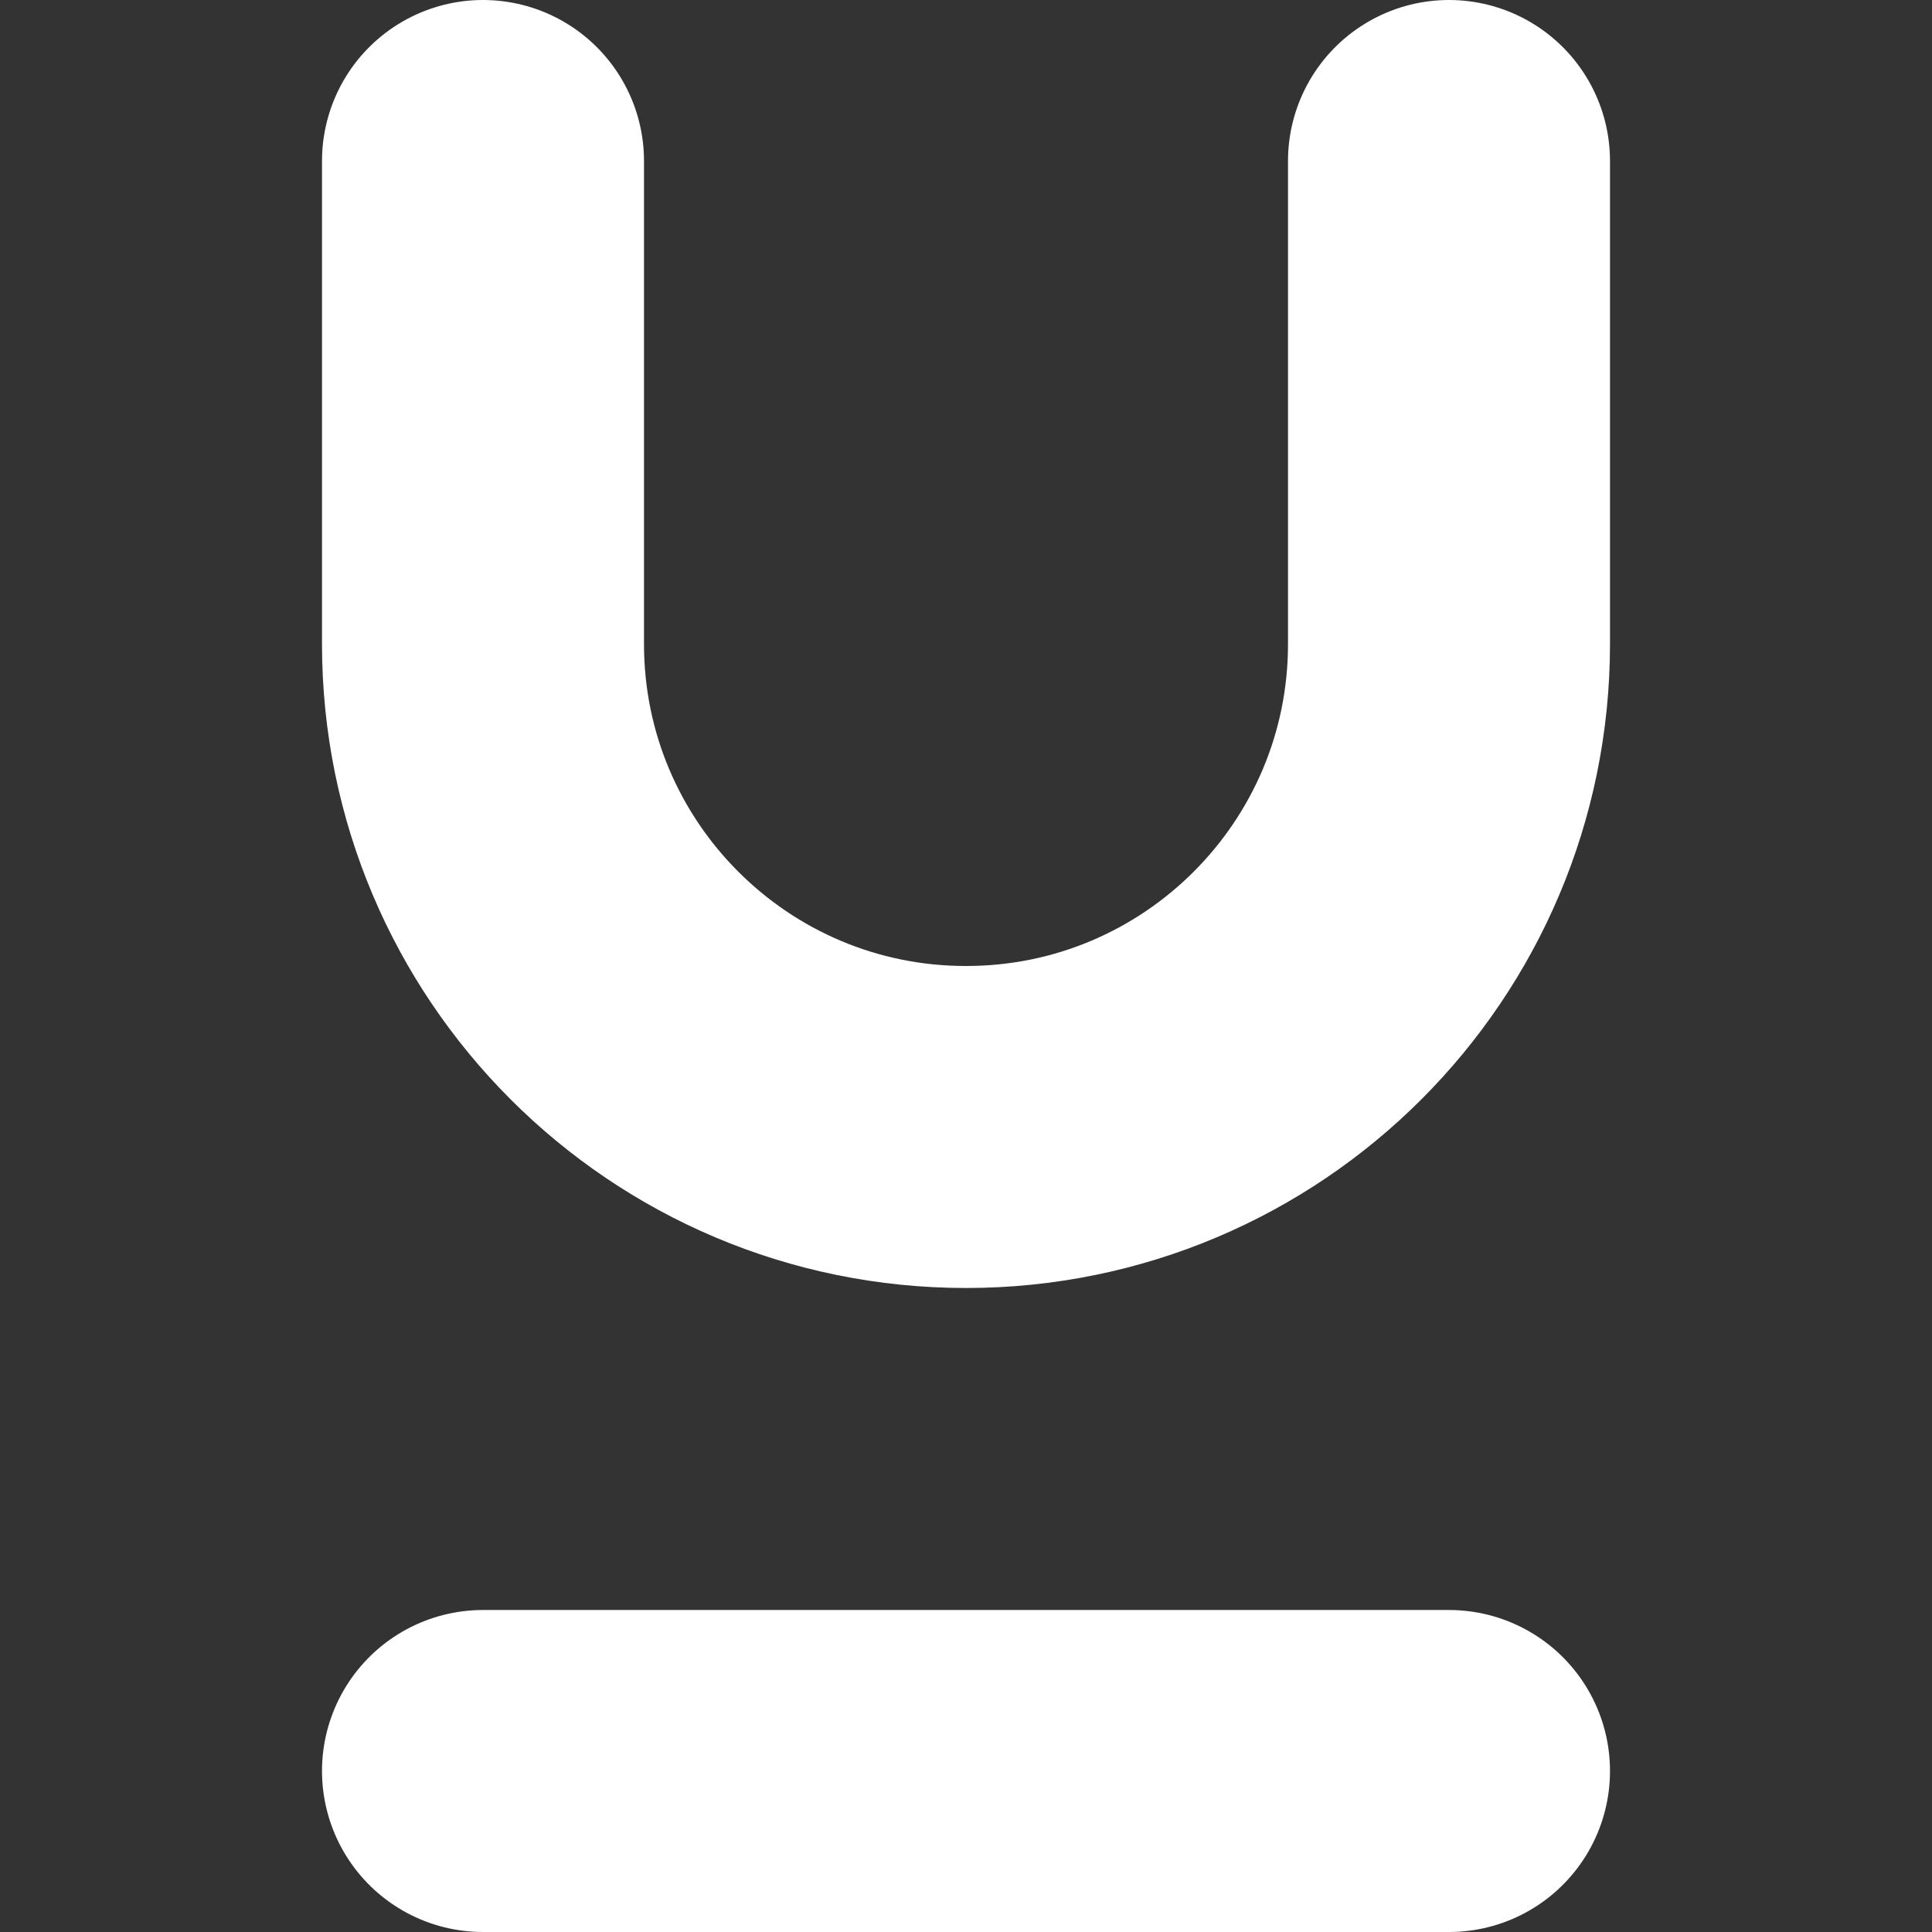 <svg width="12" height="12" viewBox="0 0 12 12" fill="none" xmlns="http://www.w3.org/2000/svg">
<rect x="0" y="0" width="12" height="12" fill="#333333" stroke="none"/>
<path d="M3 1V4C3 5.657 4.343 7 6 7V7C7.657 7 9 5.657 9 4V1" stroke="white" stroke-width="2" stroke-linecap="round"/>
<path d="M3 11H9" stroke="white" stroke-width="2" stroke-linecap="round"/>
</svg>
